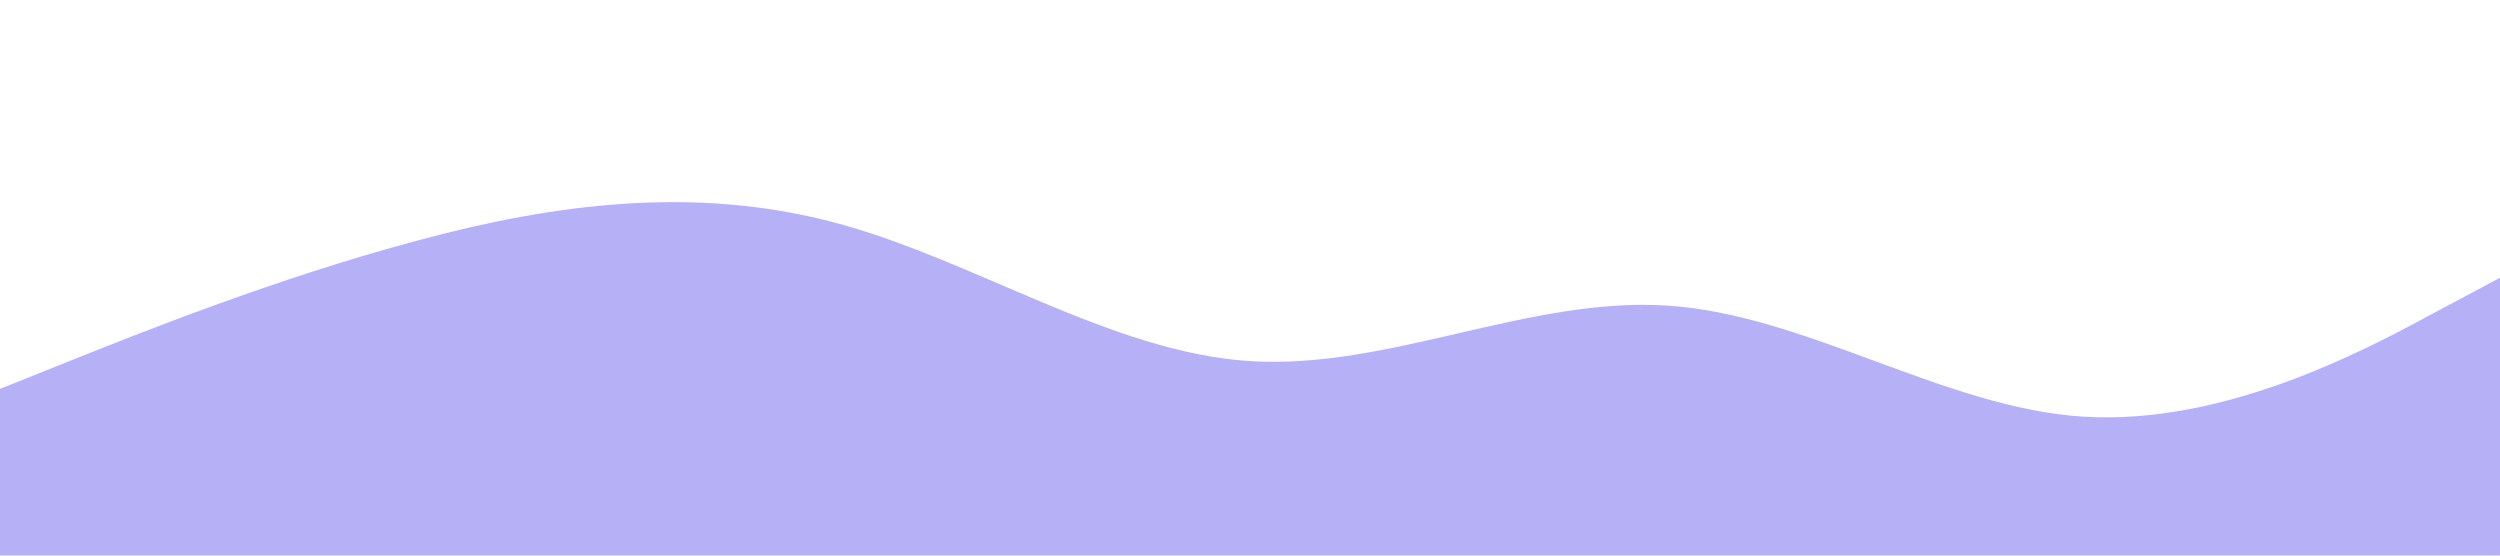<svg xmlns="http://www.w3.org/2000/svg" viewBox="0 0 1440 320">
  <path
    fill="#b6b0f7"
    fillOpacity="1"
    d="M0,224L40,208C80,192,160,160,240,138.7C320,117,400,107,480,128C560,149,640,203,720,208C800,213,880,171,960,176C1040,181,1120,235,1200,240C1280,245,1360,203,1400,181.3L1440,160L1440,320L1400,320C1360,320,1280,320,1200,320C1120,320,1040,320,960,320C880,320,800,320,720,320C640,320,560,320,480,320C400,320,320,320,240,320C160,320,80,320,40,320L0,320Z"
  />
</svg>
